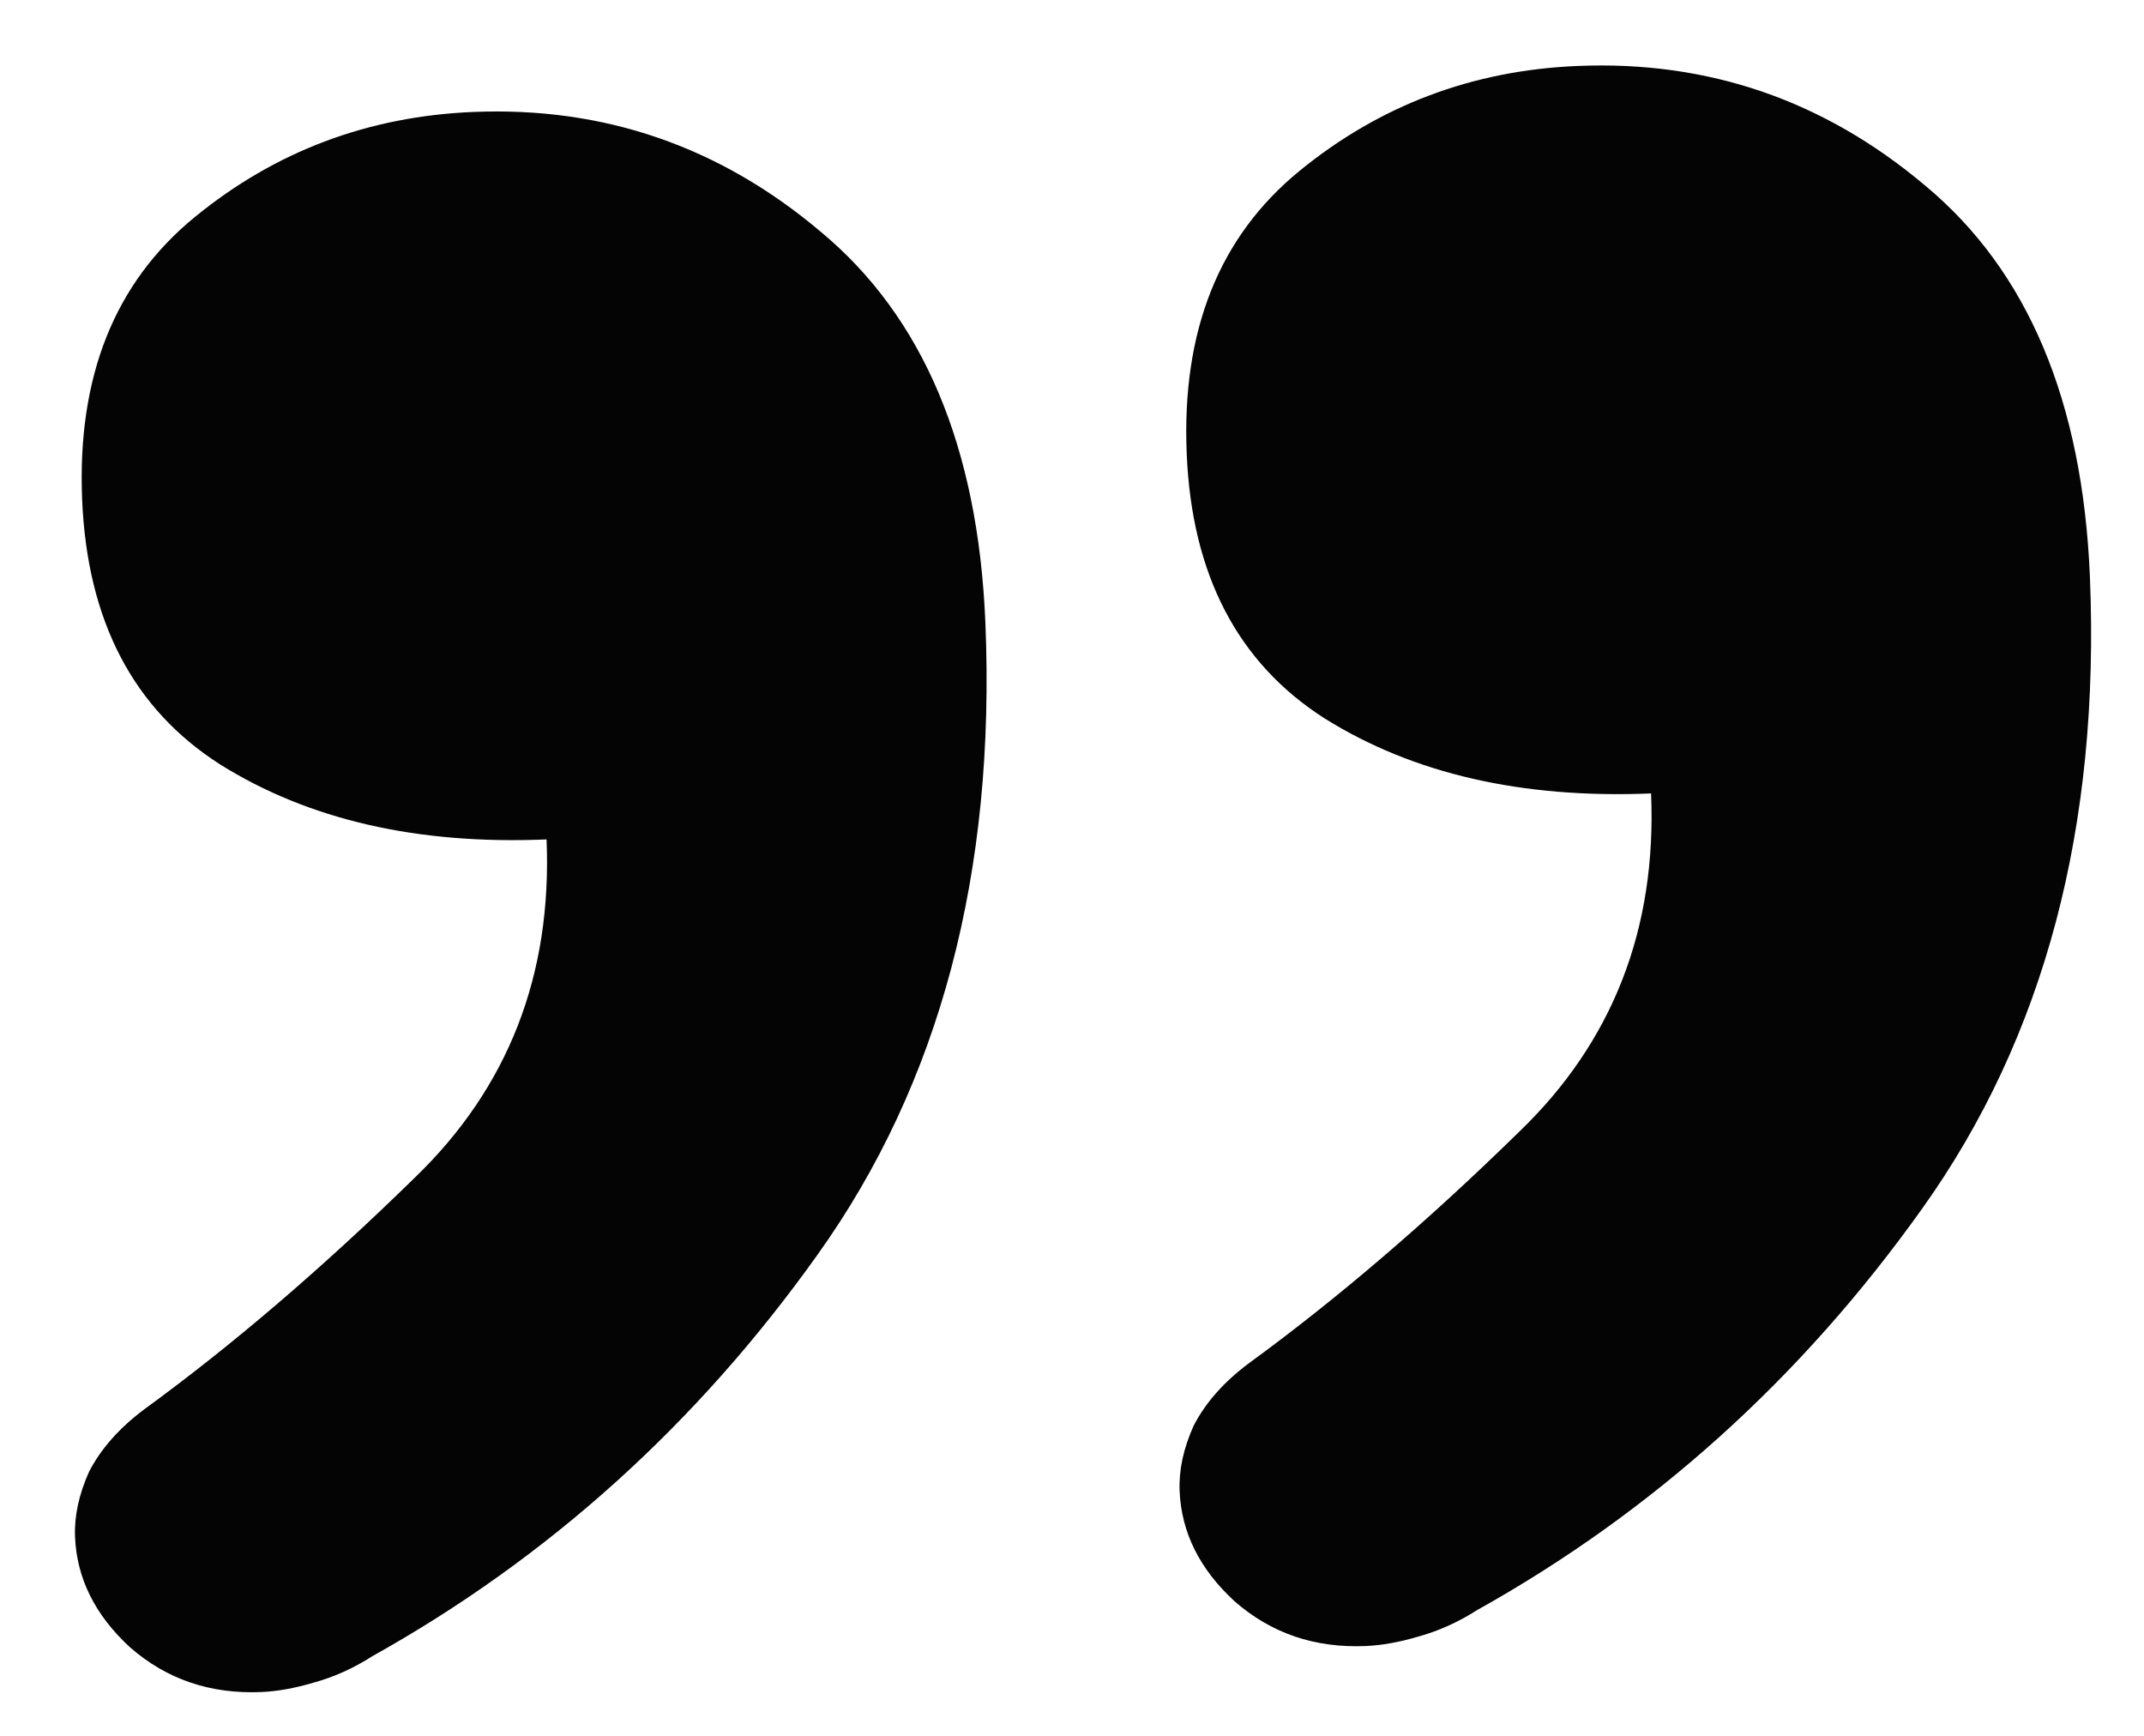 <svg width="42" height="34" viewBox="0 0 42 34" fill="none" xmlns="http://www.w3.org/2000/svg">
<path d="M40.94 11.289C41.144 16.191 40.05 20.318 37.656 23.671C35.292 26.991 32.383 29.614 28.929 31.541C28.563 31.775 28.179 31.947 27.777 32.058C27.407 32.167 27.065 32.228 26.753 32.241C25.754 32.283 24.897 31.99 24.183 31.363C23.5 30.735 23.142 30.015 23.108 29.203C23.091 28.797 23.183 28.371 23.383 27.925C23.614 27.477 23.973 27.071 24.458 26.707C26.188 25.446 27.955 23.934 29.758 22.17C31.593 20.405 32.455 18.195 32.344 15.541C29.815 15.646 27.683 15.156 25.949 14.072C24.246 12.985 23.345 11.255 23.247 8.883C23.146 6.478 23.883 4.634 25.456 3.348C27.029 2.063 28.845 1.377 30.906 1.292C33.466 1.185 35.735 1.966 37.713 3.635C39.721 5.303 40.797 7.854 40.94 11.289ZM9.269 2.193C11.829 2.086 14.098 2.867 16.075 4.537C18.084 6.204 19.16 8.756 19.303 12.19C19.507 17.092 18.412 21.22 16.018 24.572C13.654 27.892 10.745 30.515 7.291 32.442C6.926 32.676 6.542 32.849 6.14 32.959C5.769 33.068 5.428 33.13 5.115 33.142C4.116 33.184 3.26 32.891 2.545 32.264C1.862 31.636 1.504 30.916 1.47 30.104C1.453 29.698 1.545 29.272 1.745 28.826C1.977 28.378 2.335 27.973 2.821 27.608C4.551 26.348 6.318 24.835 8.121 23.071C9.955 21.306 10.817 19.096 10.707 16.442C8.177 16.548 6.046 16.058 4.312 14.973C2.609 13.886 1.708 12.157 1.609 9.784C1.509 7.38 2.245 5.535 3.818 4.25C5.391 2.964 7.208 2.279 9.269 2.193Z" fill="#040404"/>
</svg>
